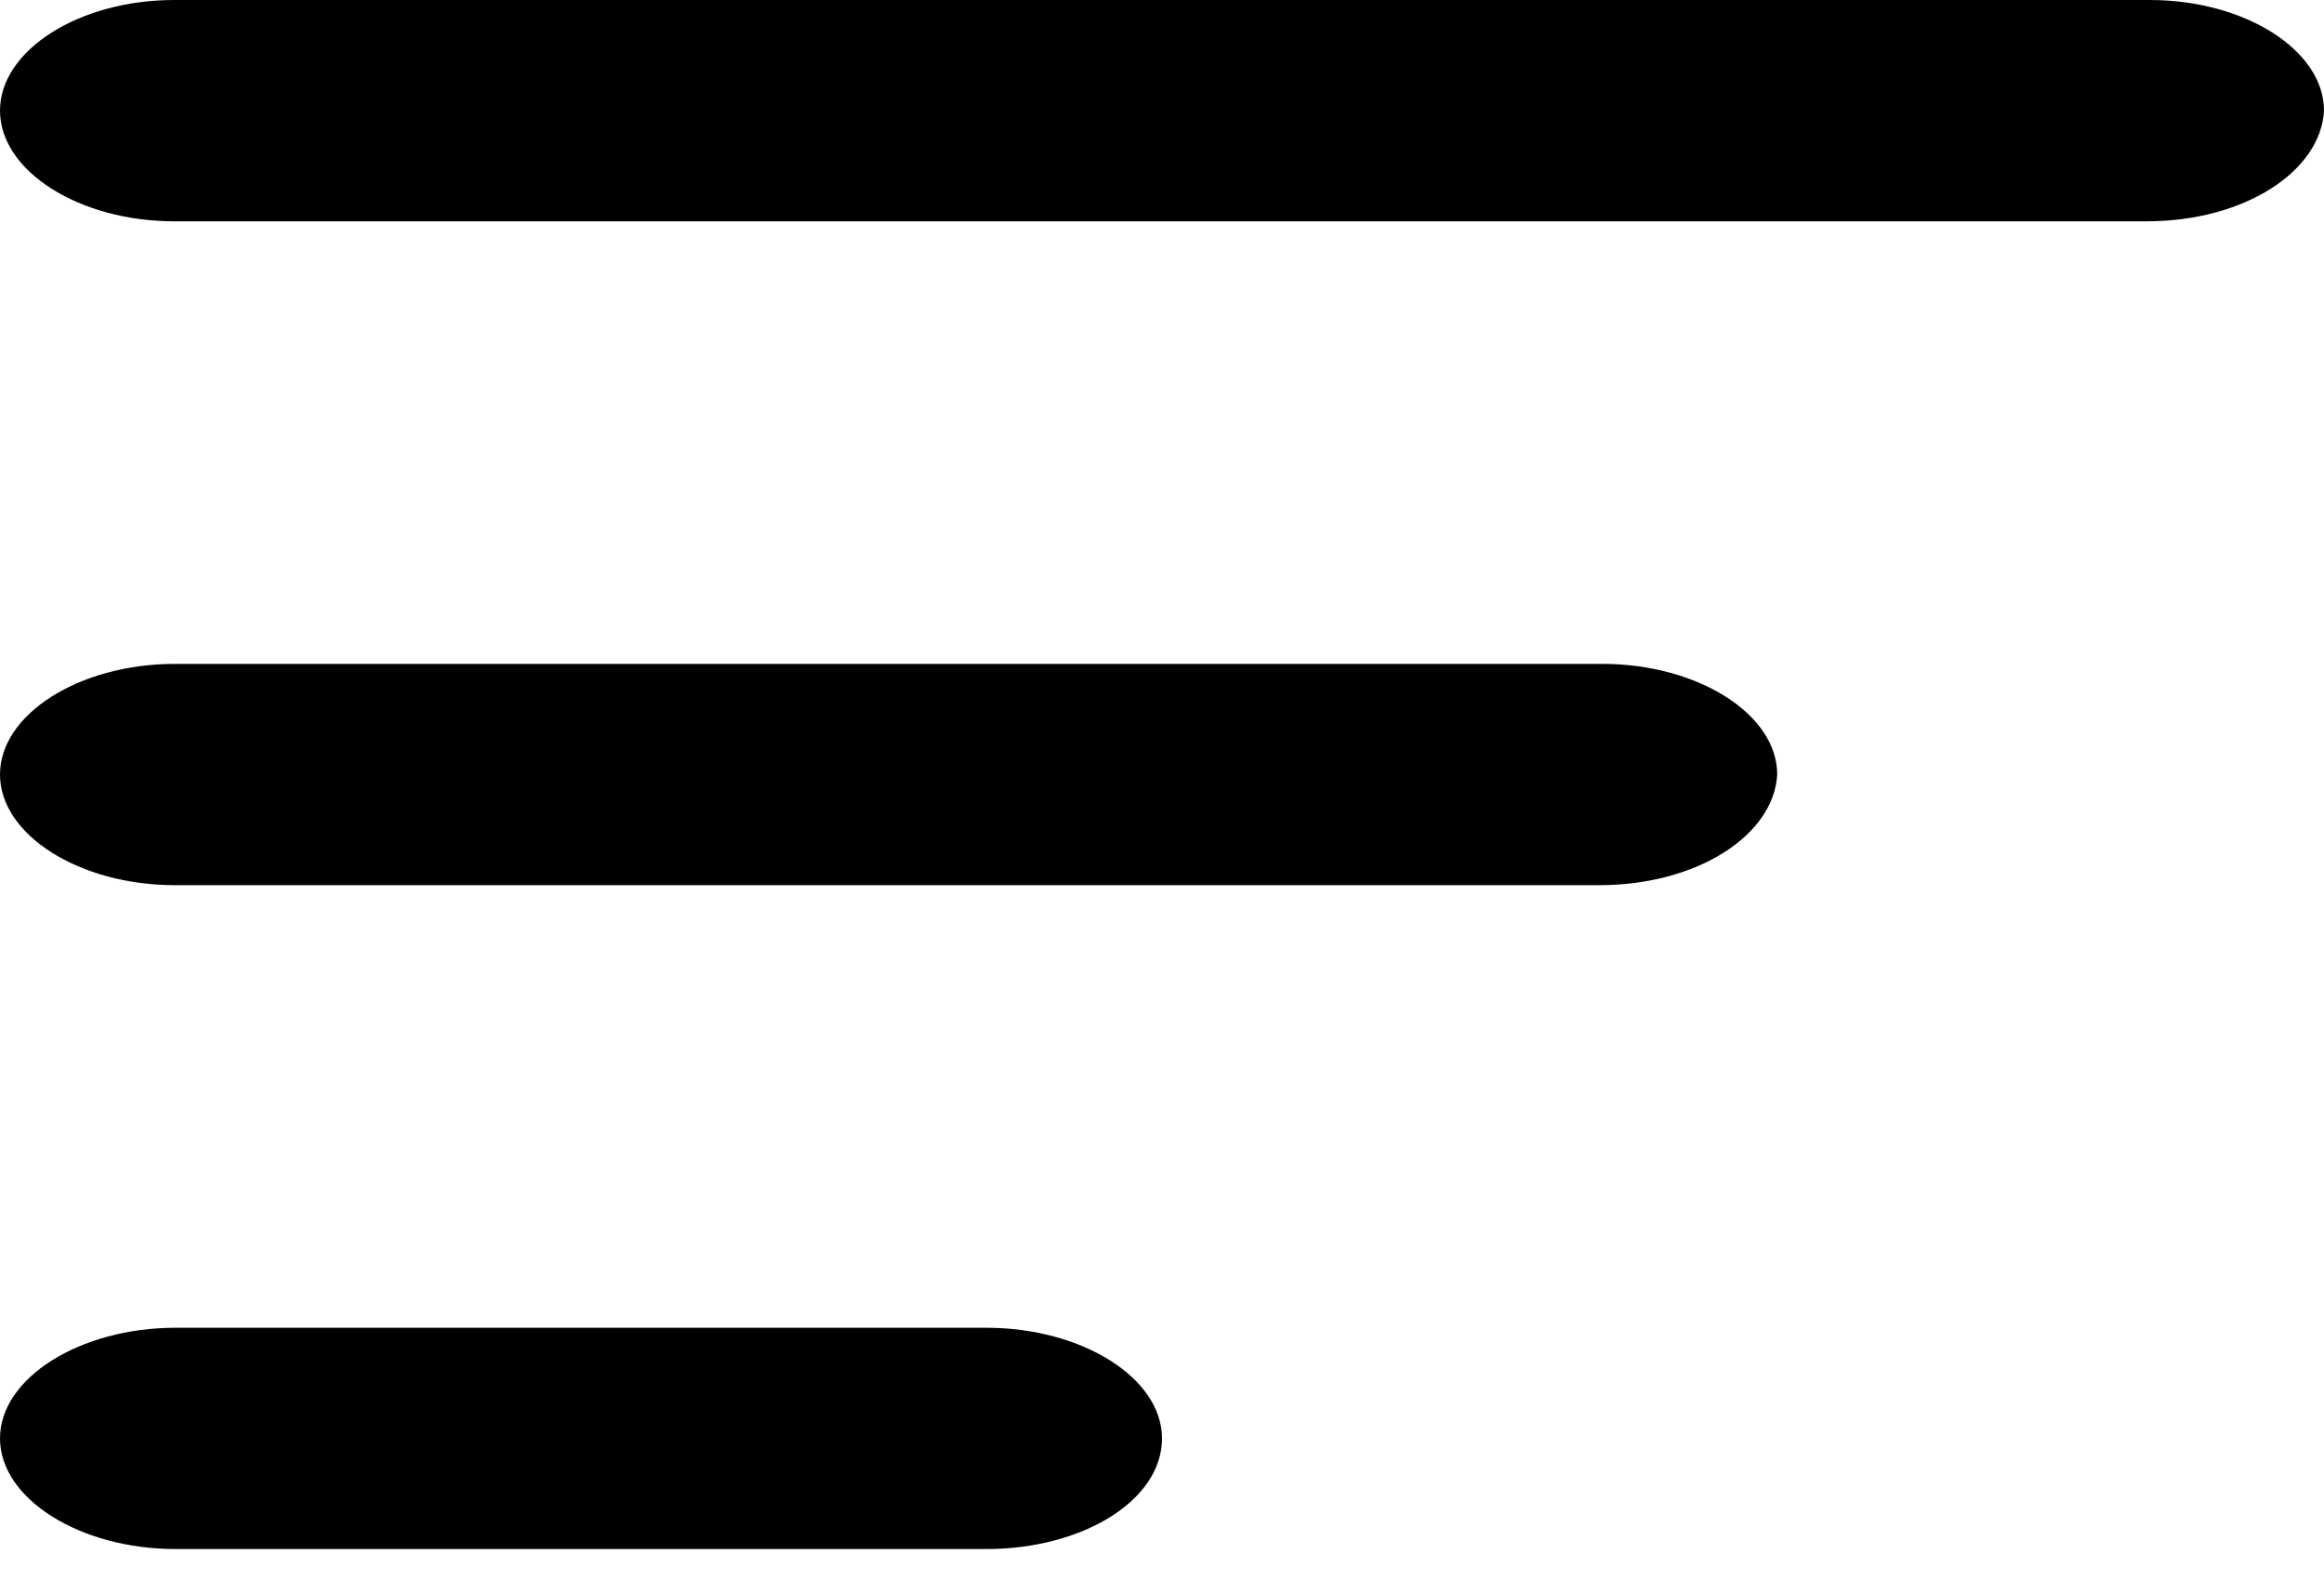 <?xml version="1.0" encoding="UTF-8"?>
<svg width="25px" height="17px" viewBox="0 0 25 17" version="1.1" xmlns="http://www.w3.org/2000/svg" xmlns:xlink="http://www.w3.org/1999/xlink">
    <title>37926E23-7846-4945-B67D-AC02737AFFB9</title>
    <defs>
        <filter id="filter-1">
            <feColorMatrix in="SourceGraphic" type="matrix" values="0 0 0 0 0.969 0 0 0 0 0.71 0 0 0 0 0 0 0 0 1 0"></feColorMatrix>
        </filter>
    </defs>
    <g id="Driver" stroke="none" stroke-width="1" fill="none" fill-rule="evenodd">
        <g id="New-order" transform="translate(-30, -64)">
            <g id="noun_menu_1166841" transform="translate(30, 61)" filter="url(#filter-1)">
                <g transform="translate(0, 3)">
                    <path d="M17.202,9.524 L1.881,9.524 C0.855,9.524 0,8.983 0,8.333 L0,8.333 C0,7.684 0.855,7.143 1.881,7.143 L17.237,7.143 C18.263,7.143 19.118,7.684 19.118,8.333 L19.118,8.333 C19.083,8.983 18.263,9.524 17.202,9.524 Z" id="Path" fill="#000000" fill-rule="nonzero"></path>
                    <path d="M10.611,16.667 L1.889,16.667 C0.859,16.667 0,16.126 0,15.476 L0,15.476 C0,14.827 0.859,14.286 1.889,14.286 L10.611,14.286 C11.641,14.286 12.5,14.827 12.5,15.476 L12.5,15.476 C12.5,16.147 11.641,16.667 10.611,16.667 Z" id="Path" fill="#000000" fill-rule="nonzero"></path>
                    <path d="M23.093,2.381 L1.873,2.381 C0.851,2.381 0,1.84 0,1.19 L0,1.19 C0,0.541 0.851,0 1.873,0 L23.127,0 C24.149,0 25,0.541 25,1.19 L25,1.19 C24.966,1.84 24.149,2.381 23.093,2.381 Z" id="Path" fill="#000000" fill-rule="nonzero"></path>
                </g>
            </g>
        </g>
    </g>
</svg>